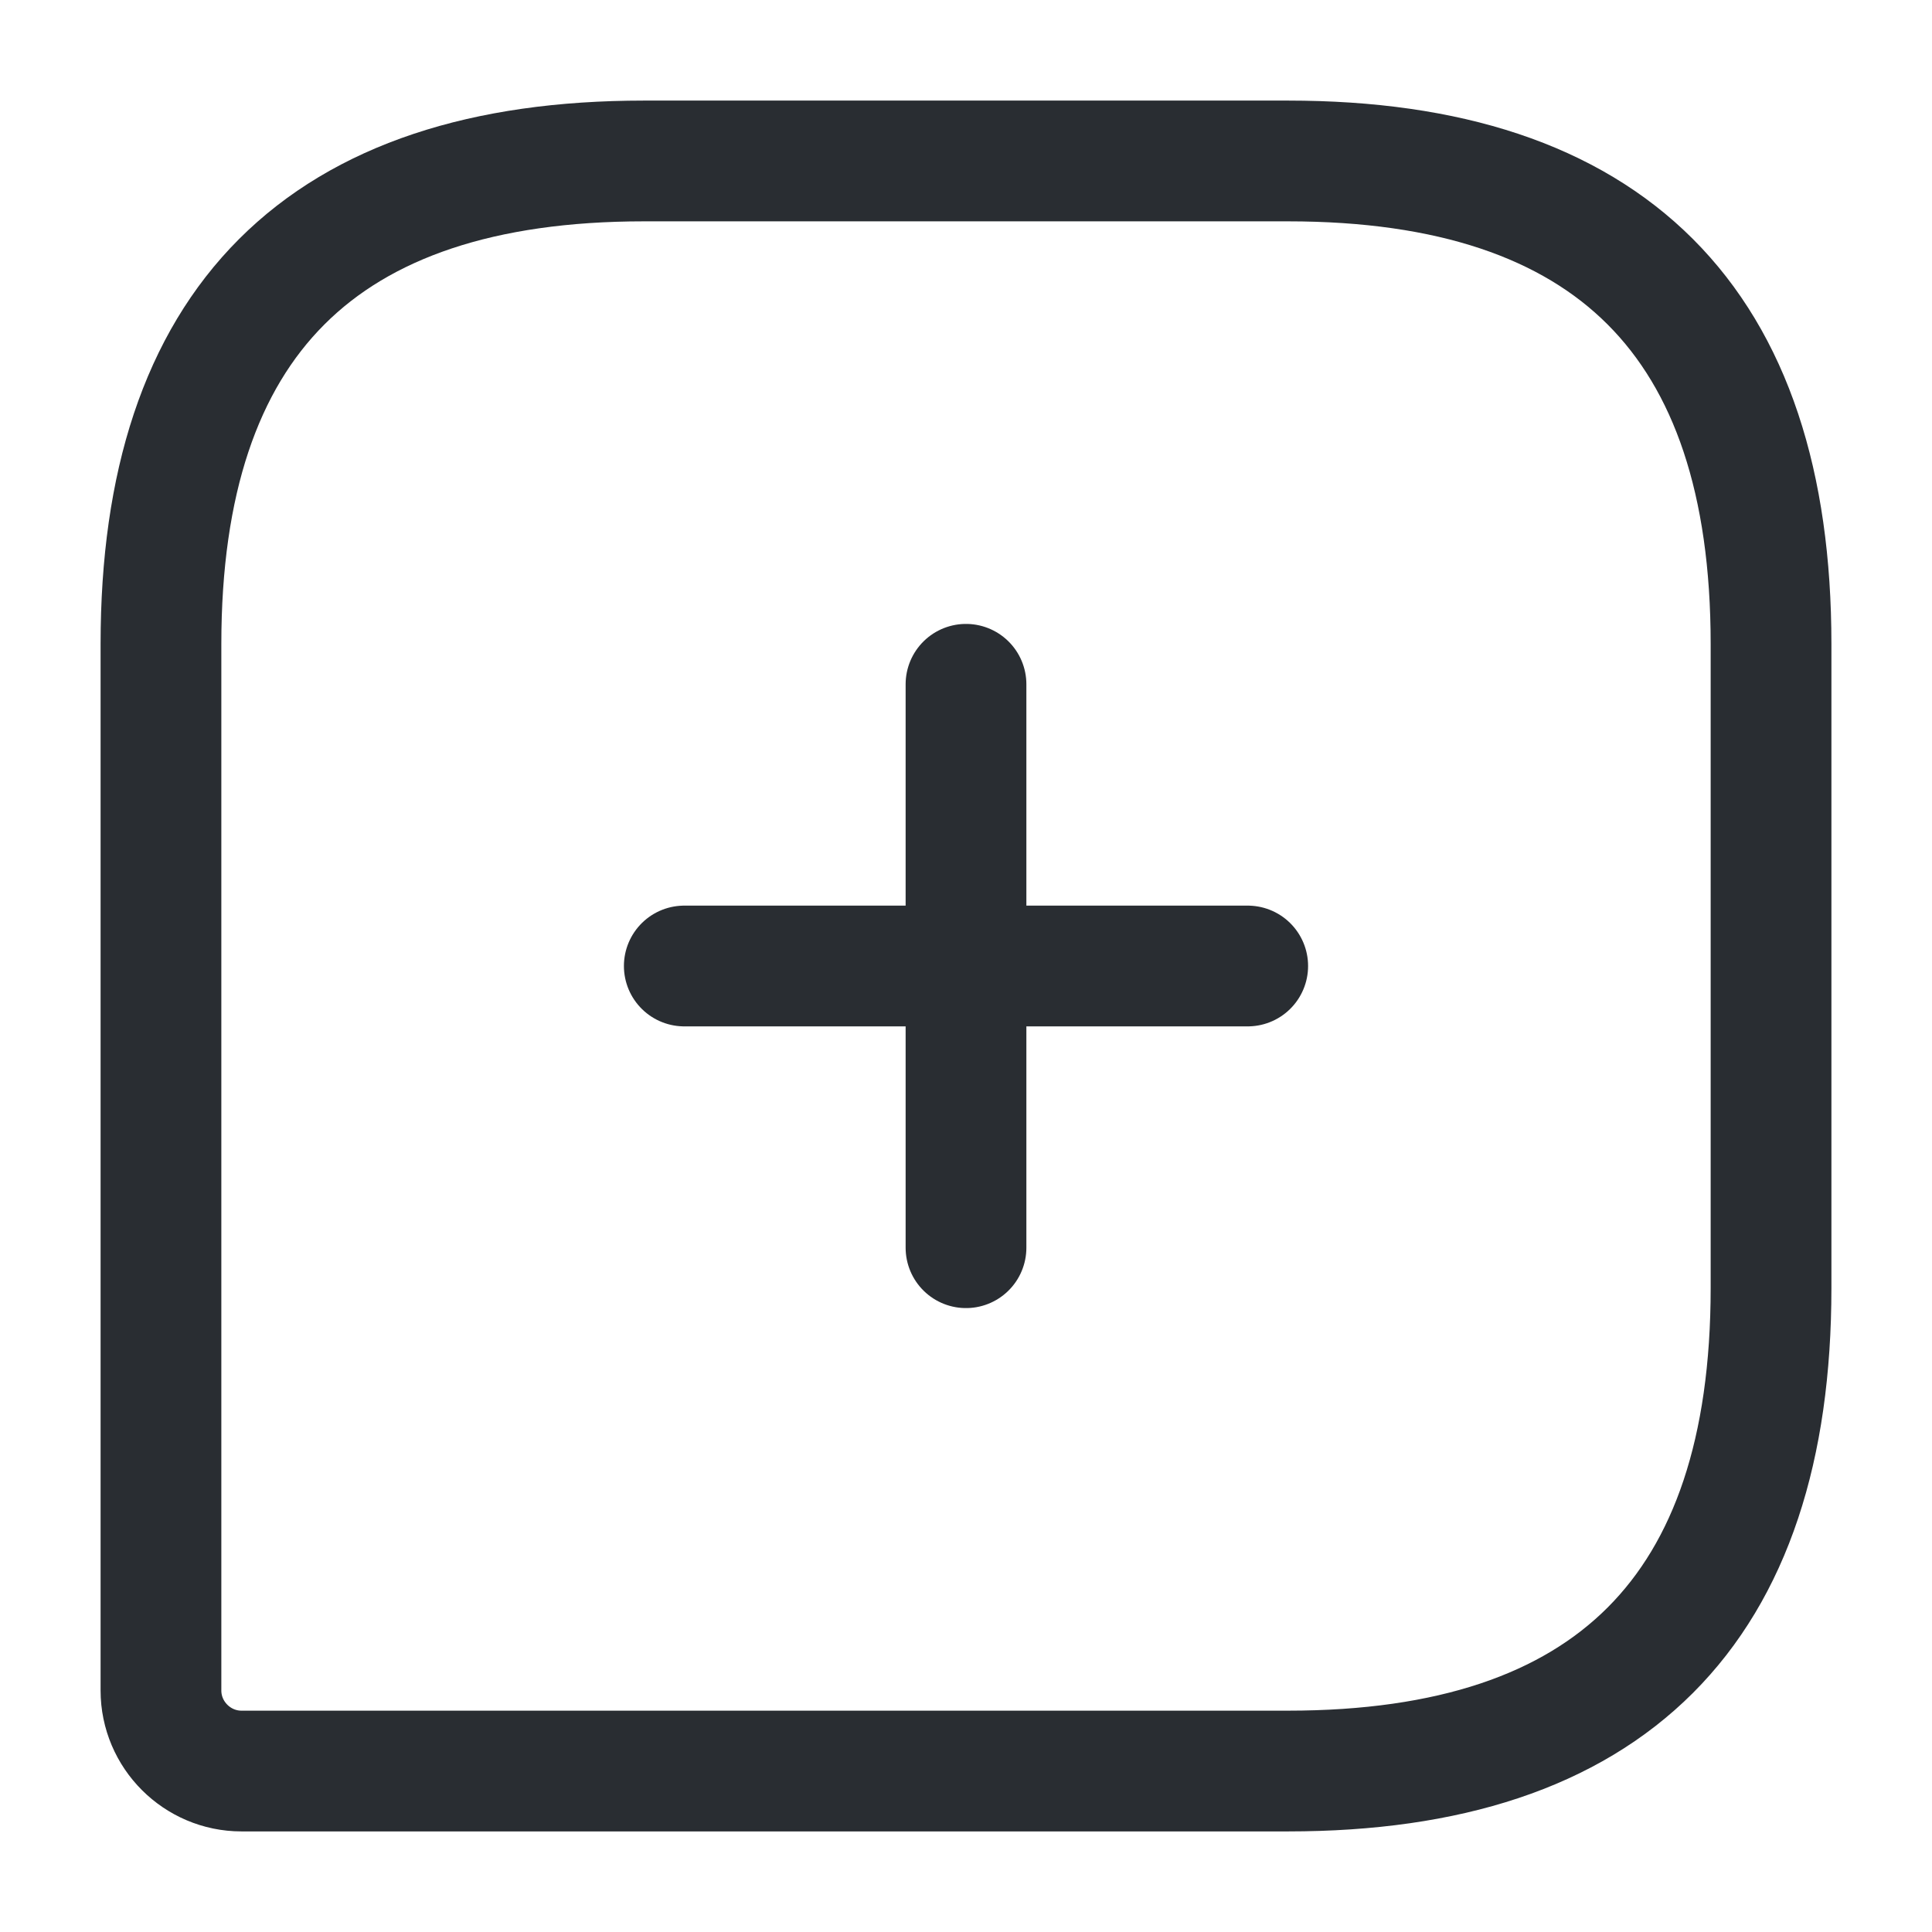 <svg width="16" height="16" viewBox="0 0 16 16" fill="none" xmlns="http://www.w3.org/2000/svg">
<g id="vuesax/linear/message-add">
<g id="message-add">
<path id="Vector" d="M10.667 1.333H5.333C2.667 1.333 1.333 2.667 1.333 5.333V14C1.333 14.367 1.633 14.667 2 14.667H10.667C13.333 14.667 14.667 13.333 14.667 10.667V5.333C14.667 2.667 13.333 1.333 10.667 1.333Z" stroke="#292D32" stroke-linecap="round" stroke-linejoin="round"/>
<path id="Vector_2" d="M5.667 8H10.333" stroke="#292D32" stroke-miterlimit="10" stroke-linecap="round" stroke-linejoin="round"/>
<path id="Vector_3" d="M8 10.333V5.667" stroke="#292D32" stroke-miterlimit="10" stroke-linecap="round" stroke-linejoin="round"/>
</g>
</g>
</svg>

